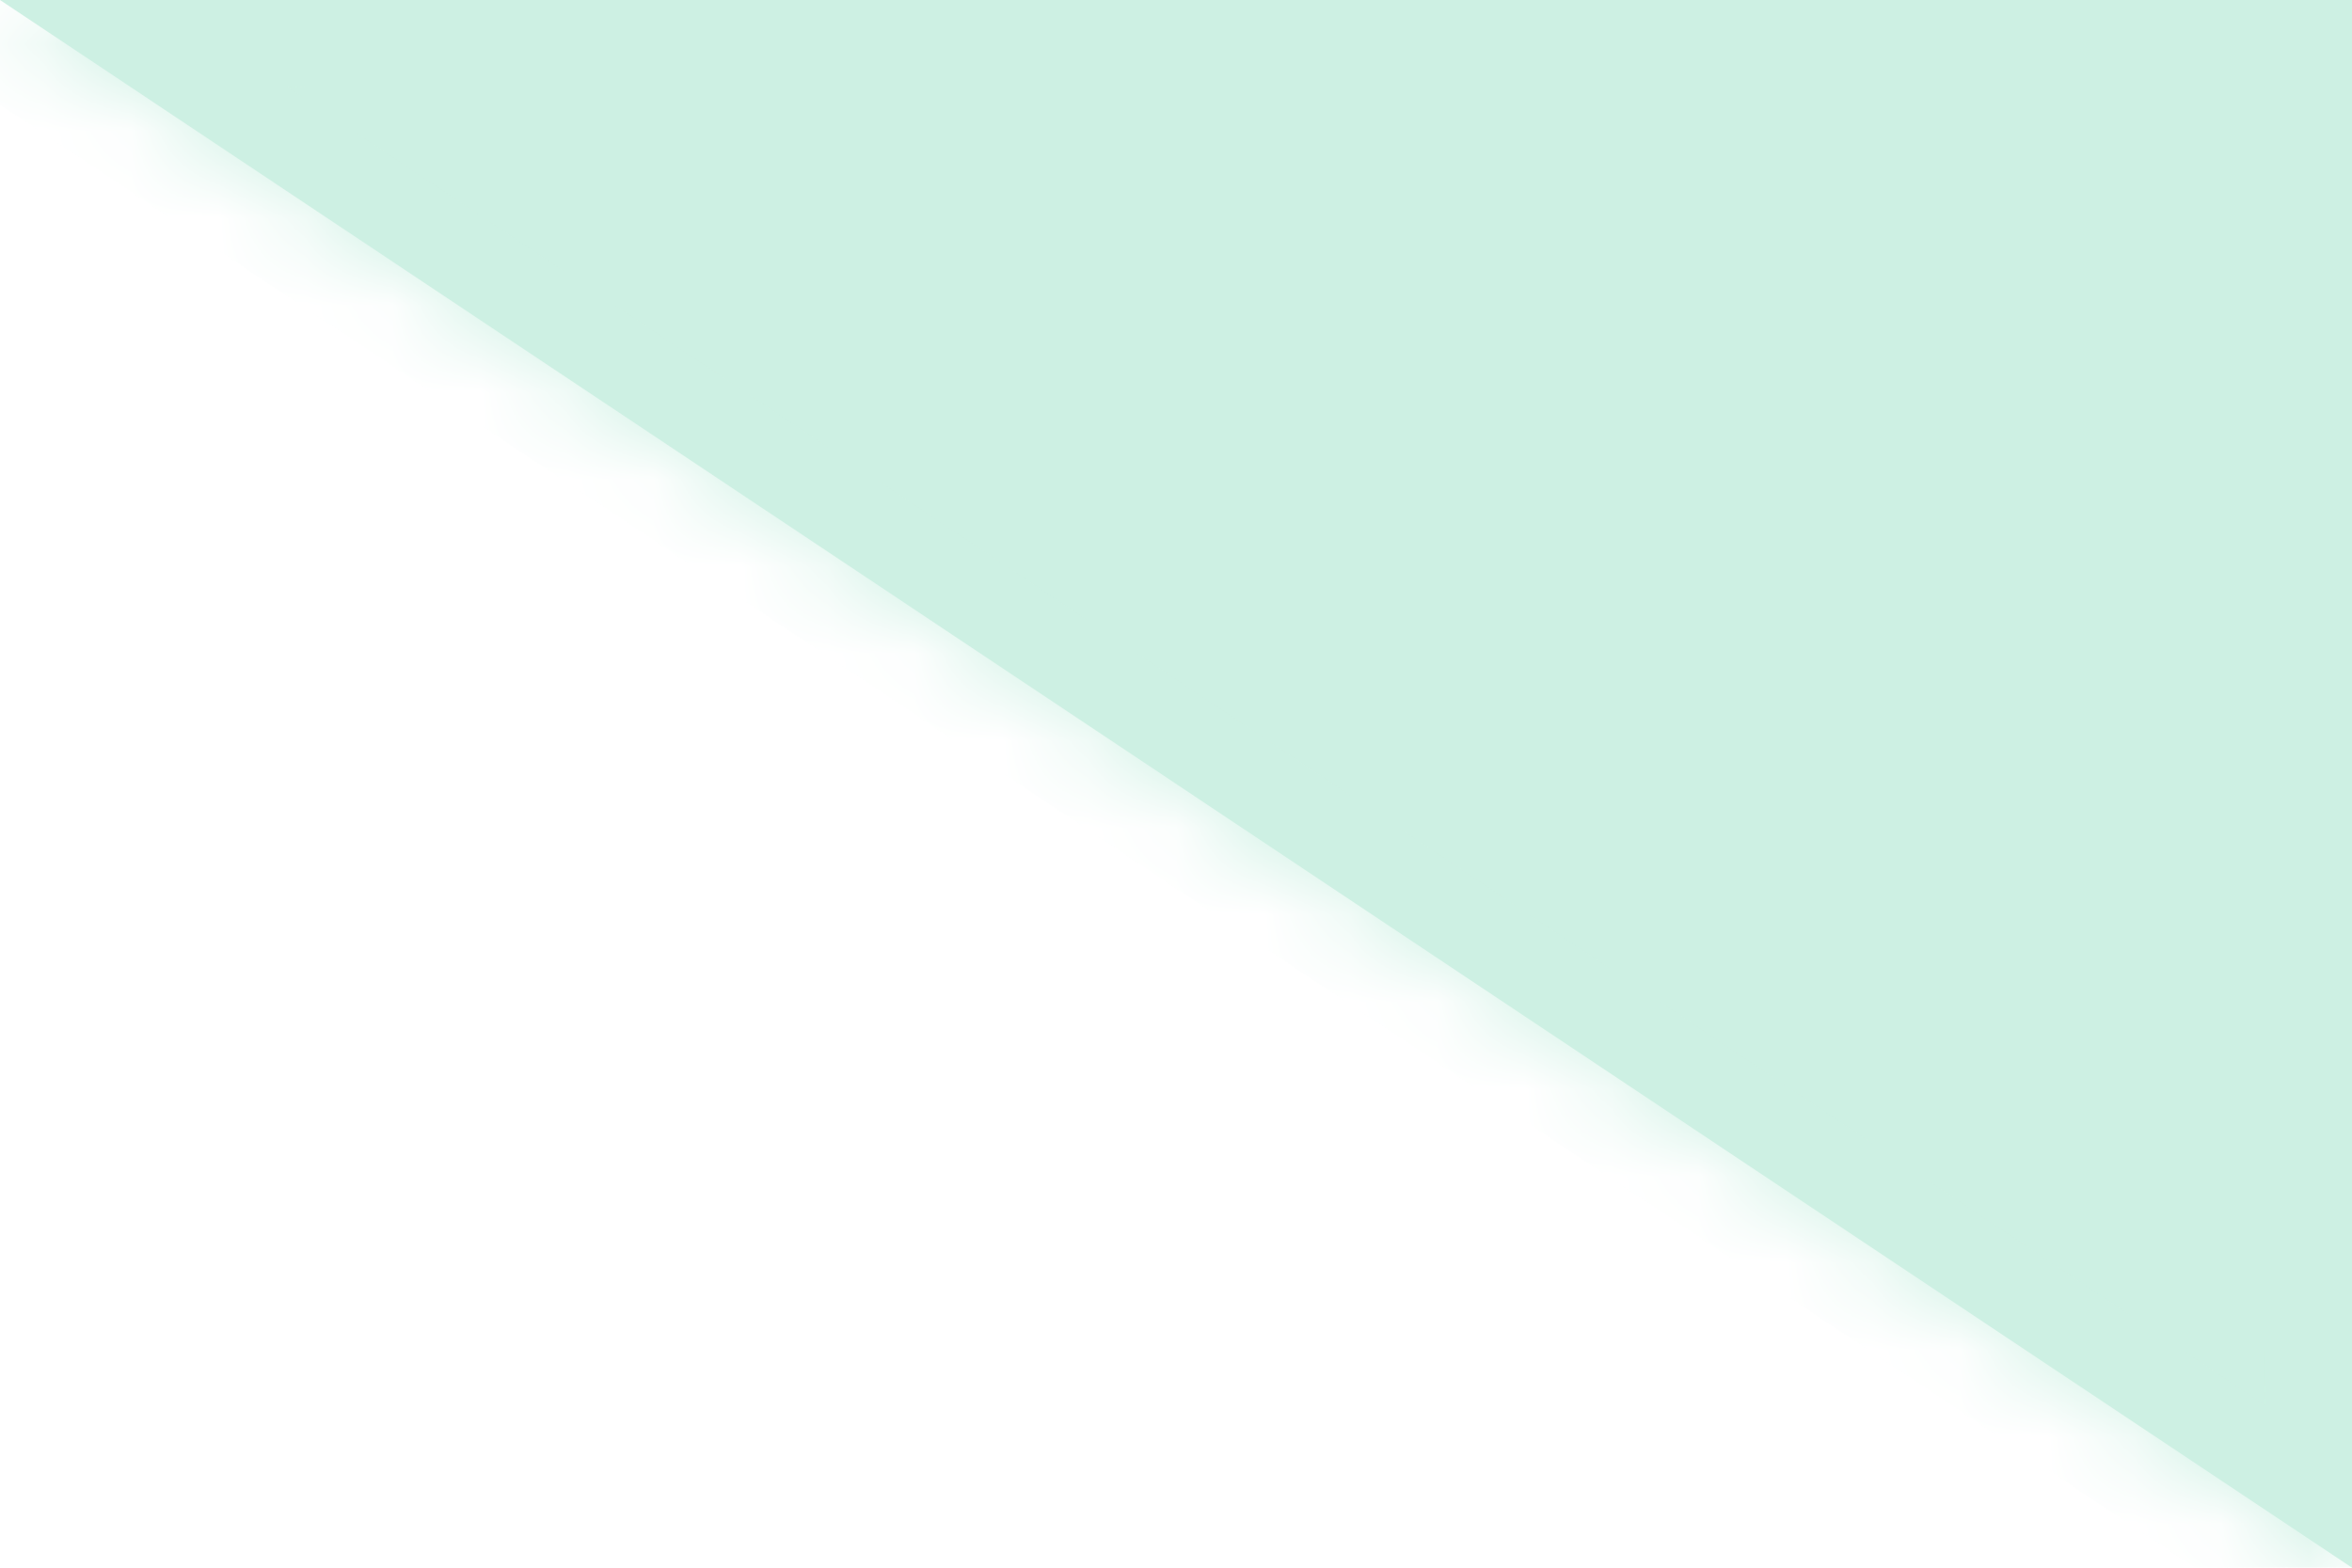 ﻿<?xml version="1.0" encoding="utf-8"?><svg version="1.1" xmlns:xlink="http://www.w3.org/1999/xlink" width="27px" height="18px" xmlns="http://www.w3.org/2000/svg"><defs><mask fill="white" id="clip8"><path d="M 0 0  L 13.716 9.144  L 27 18  L 27 0  L 0 0  Z " fill-rule="evenodd" /></mask></defs><g transform="matrix(1 0 0 1 -346 -351 )"><path d="M 0 0  L 13.716 9.144  L 27 18  L 27 0  L 0 0  Z " fill-rule="nonzero" fill="#cdf0e3" stroke="none" transform="matrix(1 0 0 1 346 351 )" /><path d="M 0 0  L 13.716 9.144  L 27 18  L 27 0  L 0 0  Z " stroke-width="2" stroke="#cdf0e3" fill="none" transform="matrix(1 0 0 1 346 351 )" mask="url(#clip8)" /></g></svg>